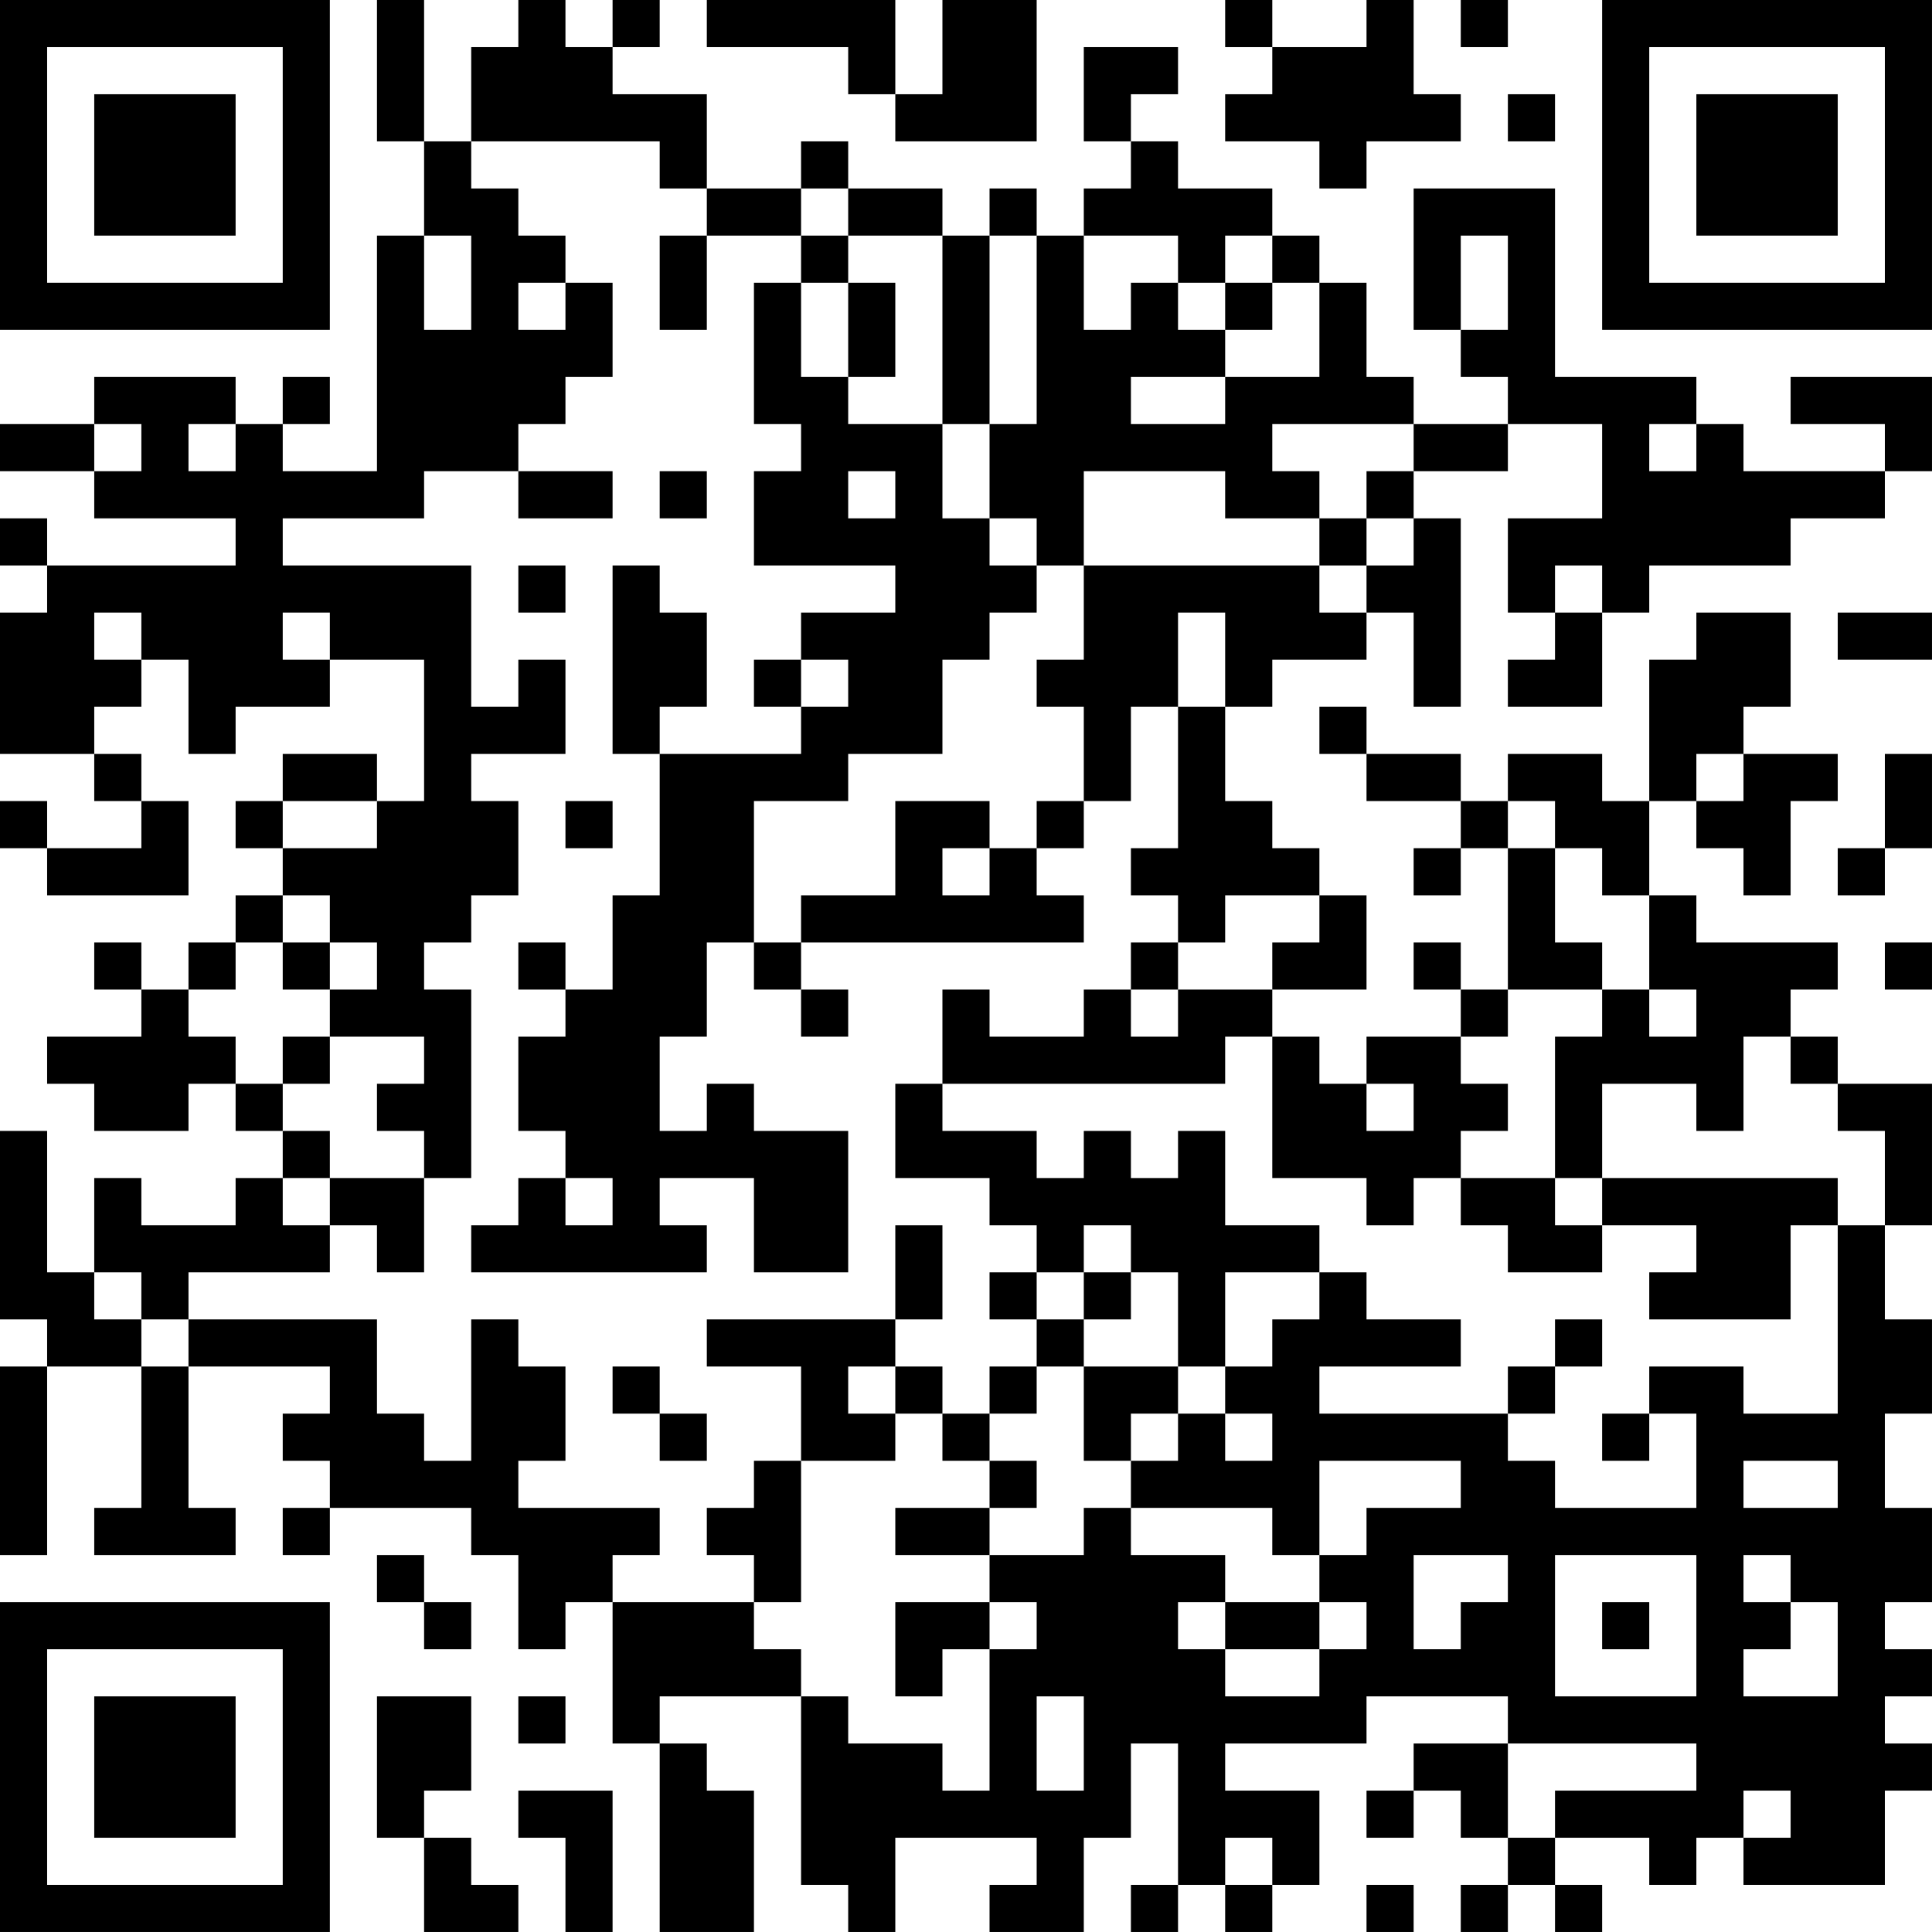 <?xml version="1.0" encoding="UTF-8"?>
<svg xmlns="http://www.w3.org/2000/svg" version="1.1" width="200" height="200" viewBox="0 0 200 200"><rect x="0" y="0" width="200" height="200" fill="#ffffff"/><g transform="scale(4.878)"><g transform="translate(0,0)"><path fill-rule="evenodd" d="M8 0L8 3L9 3L9 5L8 5L8 10L6 10L6 9L7 9L7 8L6 8L6 9L5 9L5 8L2 8L2 9L0 9L0 10L2 10L2 11L5 11L5 12L1 12L1 11L0 11L0 12L1 12L1 13L0 13L0 16L2 16L2 17L3 17L3 18L1 18L1 17L0 17L0 18L1 18L1 19L4 19L4 17L3 17L3 16L2 16L2 15L3 15L3 14L4 14L4 16L5 16L5 15L7 15L7 14L9 14L9 17L8 17L8 16L6 16L6 17L5 17L5 18L6 18L6 19L5 19L5 20L4 20L4 21L3 21L3 20L2 20L2 21L3 21L3 22L1 22L1 23L2 23L2 24L4 24L4 23L5 23L5 24L6 24L6 25L5 25L5 26L3 26L3 25L2 25L2 27L1 27L1 24L0 24L0 28L1 28L1 29L0 29L0 33L1 33L1 29L3 29L3 32L2 32L2 33L5 33L5 32L4 32L4 29L7 29L7 30L6 30L6 31L7 31L7 32L6 32L6 33L7 33L7 32L10 32L10 33L11 33L11 35L12 35L12 34L13 34L13 37L14 37L14 41L16 41L16 38L15 38L15 37L14 37L14 36L17 36L17 40L18 40L18 41L19 41L19 39L22 39L22 40L21 40L21 41L23 41L23 39L24 39L24 37L25 37L25 40L24 40L24 41L25 41L25 40L26 40L26 41L27 41L27 40L28 40L28 38L26 38L26 37L29 37L29 36L32 36L32 37L30 37L30 38L29 38L29 39L30 39L30 38L31 38L31 39L32 39L32 40L31 40L31 41L32 41L32 40L33 40L33 41L34 41L34 40L33 40L33 39L35 39L35 40L36 40L36 39L37 39L37 40L40 40L40 38L41 38L41 37L40 37L40 36L41 36L41 35L40 35L40 34L41 34L41 32L40 32L40 30L41 30L41 28L40 28L40 26L41 26L41 23L39 23L39 22L38 22L38 21L39 21L39 20L36 20L36 19L35 19L35 17L36 17L36 18L37 18L37 19L38 19L38 17L39 17L39 16L37 16L37 15L38 15L38 13L36 13L36 14L35 14L35 17L34 17L34 16L32 16L32 17L31 17L31 16L29 16L29 15L28 15L28 16L29 16L29 17L31 17L31 18L30 18L30 19L31 19L31 18L32 18L32 21L31 21L31 20L30 20L30 21L31 21L31 22L29 22L29 23L28 23L28 22L27 22L27 21L29 21L29 19L28 19L28 18L27 18L27 17L26 17L26 15L27 15L27 14L29 14L29 13L30 13L30 15L31 15L31 11L30 11L30 10L32 10L32 9L34 9L34 11L32 11L32 13L33 13L33 14L32 14L32 15L34 15L34 13L35 13L35 12L38 12L38 11L40 11L40 10L41 10L41 8L38 8L38 9L40 9L40 10L37 10L37 9L36 9L36 8L33 8L33 4L30 4L30 7L31 7L31 8L32 8L32 9L30 9L30 8L29 8L29 6L28 6L28 5L27 5L27 4L25 4L25 3L24 3L24 2L25 2L25 1L23 1L23 3L24 3L24 4L23 4L23 5L22 5L22 4L21 4L21 5L20 5L20 4L18 4L18 3L17 3L17 4L15 4L15 2L13 2L13 1L14 1L14 0L13 0L13 1L12 1L12 0L11 0L11 1L10 1L10 3L9 3L9 0ZM15 0L15 1L18 1L18 2L19 2L19 3L22 3L22 0L20 0L20 2L19 2L19 0ZM26 0L26 1L27 1L27 2L26 2L26 3L28 3L28 4L29 4L29 3L31 3L31 2L30 2L30 0L29 0L29 1L27 1L27 0ZM31 0L31 1L32 1L32 0ZM32 2L32 3L33 3L33 2ZM10 3L10 4L11 4L11 5L12 5L12 6L11 6L11 7L12 7L12 6L13 6L13 8L12 8L12 9L11 9L11 10L9 10L9 11L6 11L6 12L10 12L10 15L11 15L11 14L12 14L12 16L10 16L10 17L11 17L11 19L10 19L10 20L9 20L9 21L10 21L10 25L9 25L9 24L8 24L8 23L9 23L9 22L7 22L7 21L8 21L8 20L7 20L7 19L6 19L6 20L5 20L5 21L4 21L4 22L5 22L5 23L6 23L6 24L7 24L7 25L6 25L6 26L7 26L7 27L4 27L4 28L3 28L3 27L2 27L2 28L3 28L3 29L4 29L4 28L8 28L8 30L9 30L9 31L10 31L10 28L11 28L11 29L12 29L12 31L11 31L11 32L14 32L14 33L13 33L13 34L16 34L16 35L17 35L17 36L18 36L18 37L20 37L20 38L21 38L21 35L22 35L22 34L21 34L21 33L23 33L23 32L24 32L24 33L26 33L26 34L25 34L25 35L26 35L26 36L28 36L28 35L29 35L29 34L28 34L28 33L29 33L29 32L31 32L31 31L28 31L28 33L27 33L27 32L24 32L24 31L25 31L25 30L26 30L26 31L27 31L27 30L26 30L26 29L27 29L27 28L28 28L28 27L29 27L29 28L31 28L31 29L28 29L28 30L32 30L32 31L33 31L33 32L36 32L36 30L35 30L35 29L37 29L37 30L39 30L39 26L40 26L40 24L39 24L39 23L38 23L38 22L37 22L37 24L36 24L36 23L34 23L34 25L33 25L33 22L34 22L34 21L35 21L35 22L36 22L36 21L35 21L35 19L34 19L34 18L33 18L33 17L32 17L32 18L33 18L33 20L34 20L34 21L32 21L32 22L31 22L31 23L32 23L32 24L31 24L31 25L30 25L30 26L29 26L29 25L27 25L27 22L26 22L26 23L20 23L20 21L21 21L21 22L23 22L23 21L24 21L24 22L25 22L25 21L27 21L27 20L28 20L28 19L26 19L26 20L25 20L25 19L24 19L24 18L25 18L25 15L26 15L26 13L25 13L25 15L24 15L24 17L23 17L23 15L22 15L22 14L23 14L23 12L28 12L28 13L29 13L29 12L30 12L30 11L29 11L29 10L30 10L30 9L27 9L27 10L28 10L28 11L26 11L26 10L23 10L23 12L22 12L22 11L21 11L21 9L22 9L22 5L21 5L21 9L20 9L20 5L18 5L18 4L17 4L17 5L15 5L15 4L14 4L14 3ZM9 5L9 7L10 7L10 5ZM14 5L14 7L15 7L15 5ZM17 5L17 6L16 6L16 9L17 9L17 10L16 10L16 12L19 12L19 13L17 13L17 14L16 14L16 15L17 15L17 16L14 16L14 15L15 15L15 13L14 13L14 12L13 12L13 16L14 16L14 19L13 19L13 21L12 21L12 20L11 20L11 21L12 21L12 22L11 22L11 24L12 24L12 25L11 25L11 26L10 26L10 27L15 27L15 26L14 26L14 25L16 25L16 27L18 27L18 24L16 24L16 23L15 23L15 24L14 24L14 22L15 22L15 20L16 20L16 21L17 21L17 22L18 22L18 21L17 21L17 20L23 20L23 19L22 19L22 18L23 18L23 17L22 17L22 18L21 18L21 17L19 17L19 19L17 19L17 20L16 20L16 17L18 17L18 16L20 16L20 14L21 14L21 13L22 13L22 12L21 12L21 11L20 11L20 9L18 9L18 8L19 8L19 6L18 6L18 5ZM23 5L23 7L24 7L24 6L25 6L25 7L26 7L26 8L24 8L24 9L26 9L26 8L28 8L28 6L27 6L27 5L26 5L26 6L25 6L25 5ZM31 5L31 7L32 7L32 5ZM17 6L17 8L18 8L18 6ZM26 6L26 7L27 7L27 6ZM2 9L2 10L3 10L3 9ZM4 9L4 10L5 10L5 9ZM35 9L35 10L36 10L36 9ZM11 10L11 11L13 11L13 10ZM14 10L14 11L15 11L15 10ZM18 10L18 11L19 11L19 10ZM28 11L28 12L29 12L29 11ZM11 12L11 13L12 13L12 12ZM33 12L33 13L34 13L34 12ZM2 13L2 14L3 14L3 13ZM6 13L6 14L7 14L7 13ZM39 13L39 14L41 14L41 13ZM17 14L17 15L18 15L18 14ZM36 16L36 17L37 17L37 16ZM40 16L40 18L39 18L39 19L40 19L40 18L41 18L41 16ZM6 17L6 18L8 18L8 17ZM12 17L12 18L13 18L13 17ZM20 18L20 19L21 19L21 18ZM6 20L6 21L7 21L7 20ZM24 20L24 21L25 21L25 20ZM40 20L40 21L41 21L41 20ZM6 22L6 23L7 23L7 22ZM19 23L19 25L21 25L21 26L22 26L22 27L21 27L21 28L22 28L22 29L21 29L21 30L20 30L20 29L19 29L19 28L20 28L20 26L19 26L19 28L15 28L15 29L17 29L17 31L16 31L16 32L15 32L15 33L16 33L16 34L17 34L17 31L19 31L19 30L20 30L20 31L21 31L21 32L19 32L19 33L21 33L21 32L22 32L22 31L21 31L21 30L22 30L22 29L23 29L23 31L24 31L24 30L25 30L25 29L26 29L26 27L28 27L28 26L26 26L26 24L25 24L25 25L24 25L24 24L23 24L23 25L22 25L22 24L20 24L20 23ZM29 23L29 24L30 24L30 23ZM7 25L7 26L8 26L8 27L9 27L9 25ZM12 25L12 26L13 26L13 25ZM31 25L31 26L32 26L32 27L34 27L34 26L36 26L36 27L35 27L35 28L38 28L38 26L39 26L39 25L34 25L34 26L33 26L33 25ZM23 26L23 27L22 27L22 28L23 28L23 29L25 29L25 27L24 27L24 26ZM23 27L23 28L24 28L24 27ZM33 28L33 29L32 29L32 30L33 30L33 29L34 29L34 28ZM13 29L13 30L14 30L14 31L15 31L15 30L14 30L14 29ZM18 29L18 30L19 30L19 29ZM34 30L34 31L35 31L35 30ZM37 31L37 32L39 32L39 31ZM8 33L8 34L9 34L9 35L10 35L10 34L9 34L9 33ZM30 33L30 35L31 35L31 34L32 34L32 33ZM33 33L33 36L36 36L36 33ZM37 33L37 34L38 34L38 35L37 35L37 36L39 36L39 34L38 34L38 33ZM19 34L19 36L20 36L20 35L21 35L21 34ZM26 34L26 35L28 35L28 34ZM34 34L34 35L35 35L35 34ZM8 36L8 39L9 39L9 41L11 41L11 40L10 40L10 39L9 39L9 38L10 38L10 36ZM11 36L11 37L12 37L12 36ZM22 36L22 38L23 38L23 36ZM32 37L32 39L33 39L33 38L36 38L36 37ZM11 38L11 39L12 39L12 41L13 41L13 38ZM37 38L37 39L38 39L38 38ZM26 39L26 40L27 40L27 39ZM29 40L29 41L30 41L30 40ZM0 0L0 7L7 7L7 0ZM1 1L1 6L6 6L6 1ZM2 2L2 5L5 5L5 2ZM34 0L34 7L41 7L41 0ZM35 1L35 6L40 6L40 1ZM36 2L36 5L39 5L39 2ZM0 34L0 41L7 41L7 34ZM1 35L1 40L6 40L6 35ZM2 36L2 39L5 39L5 36Z" fill="#000000"/></g></g></svg>
